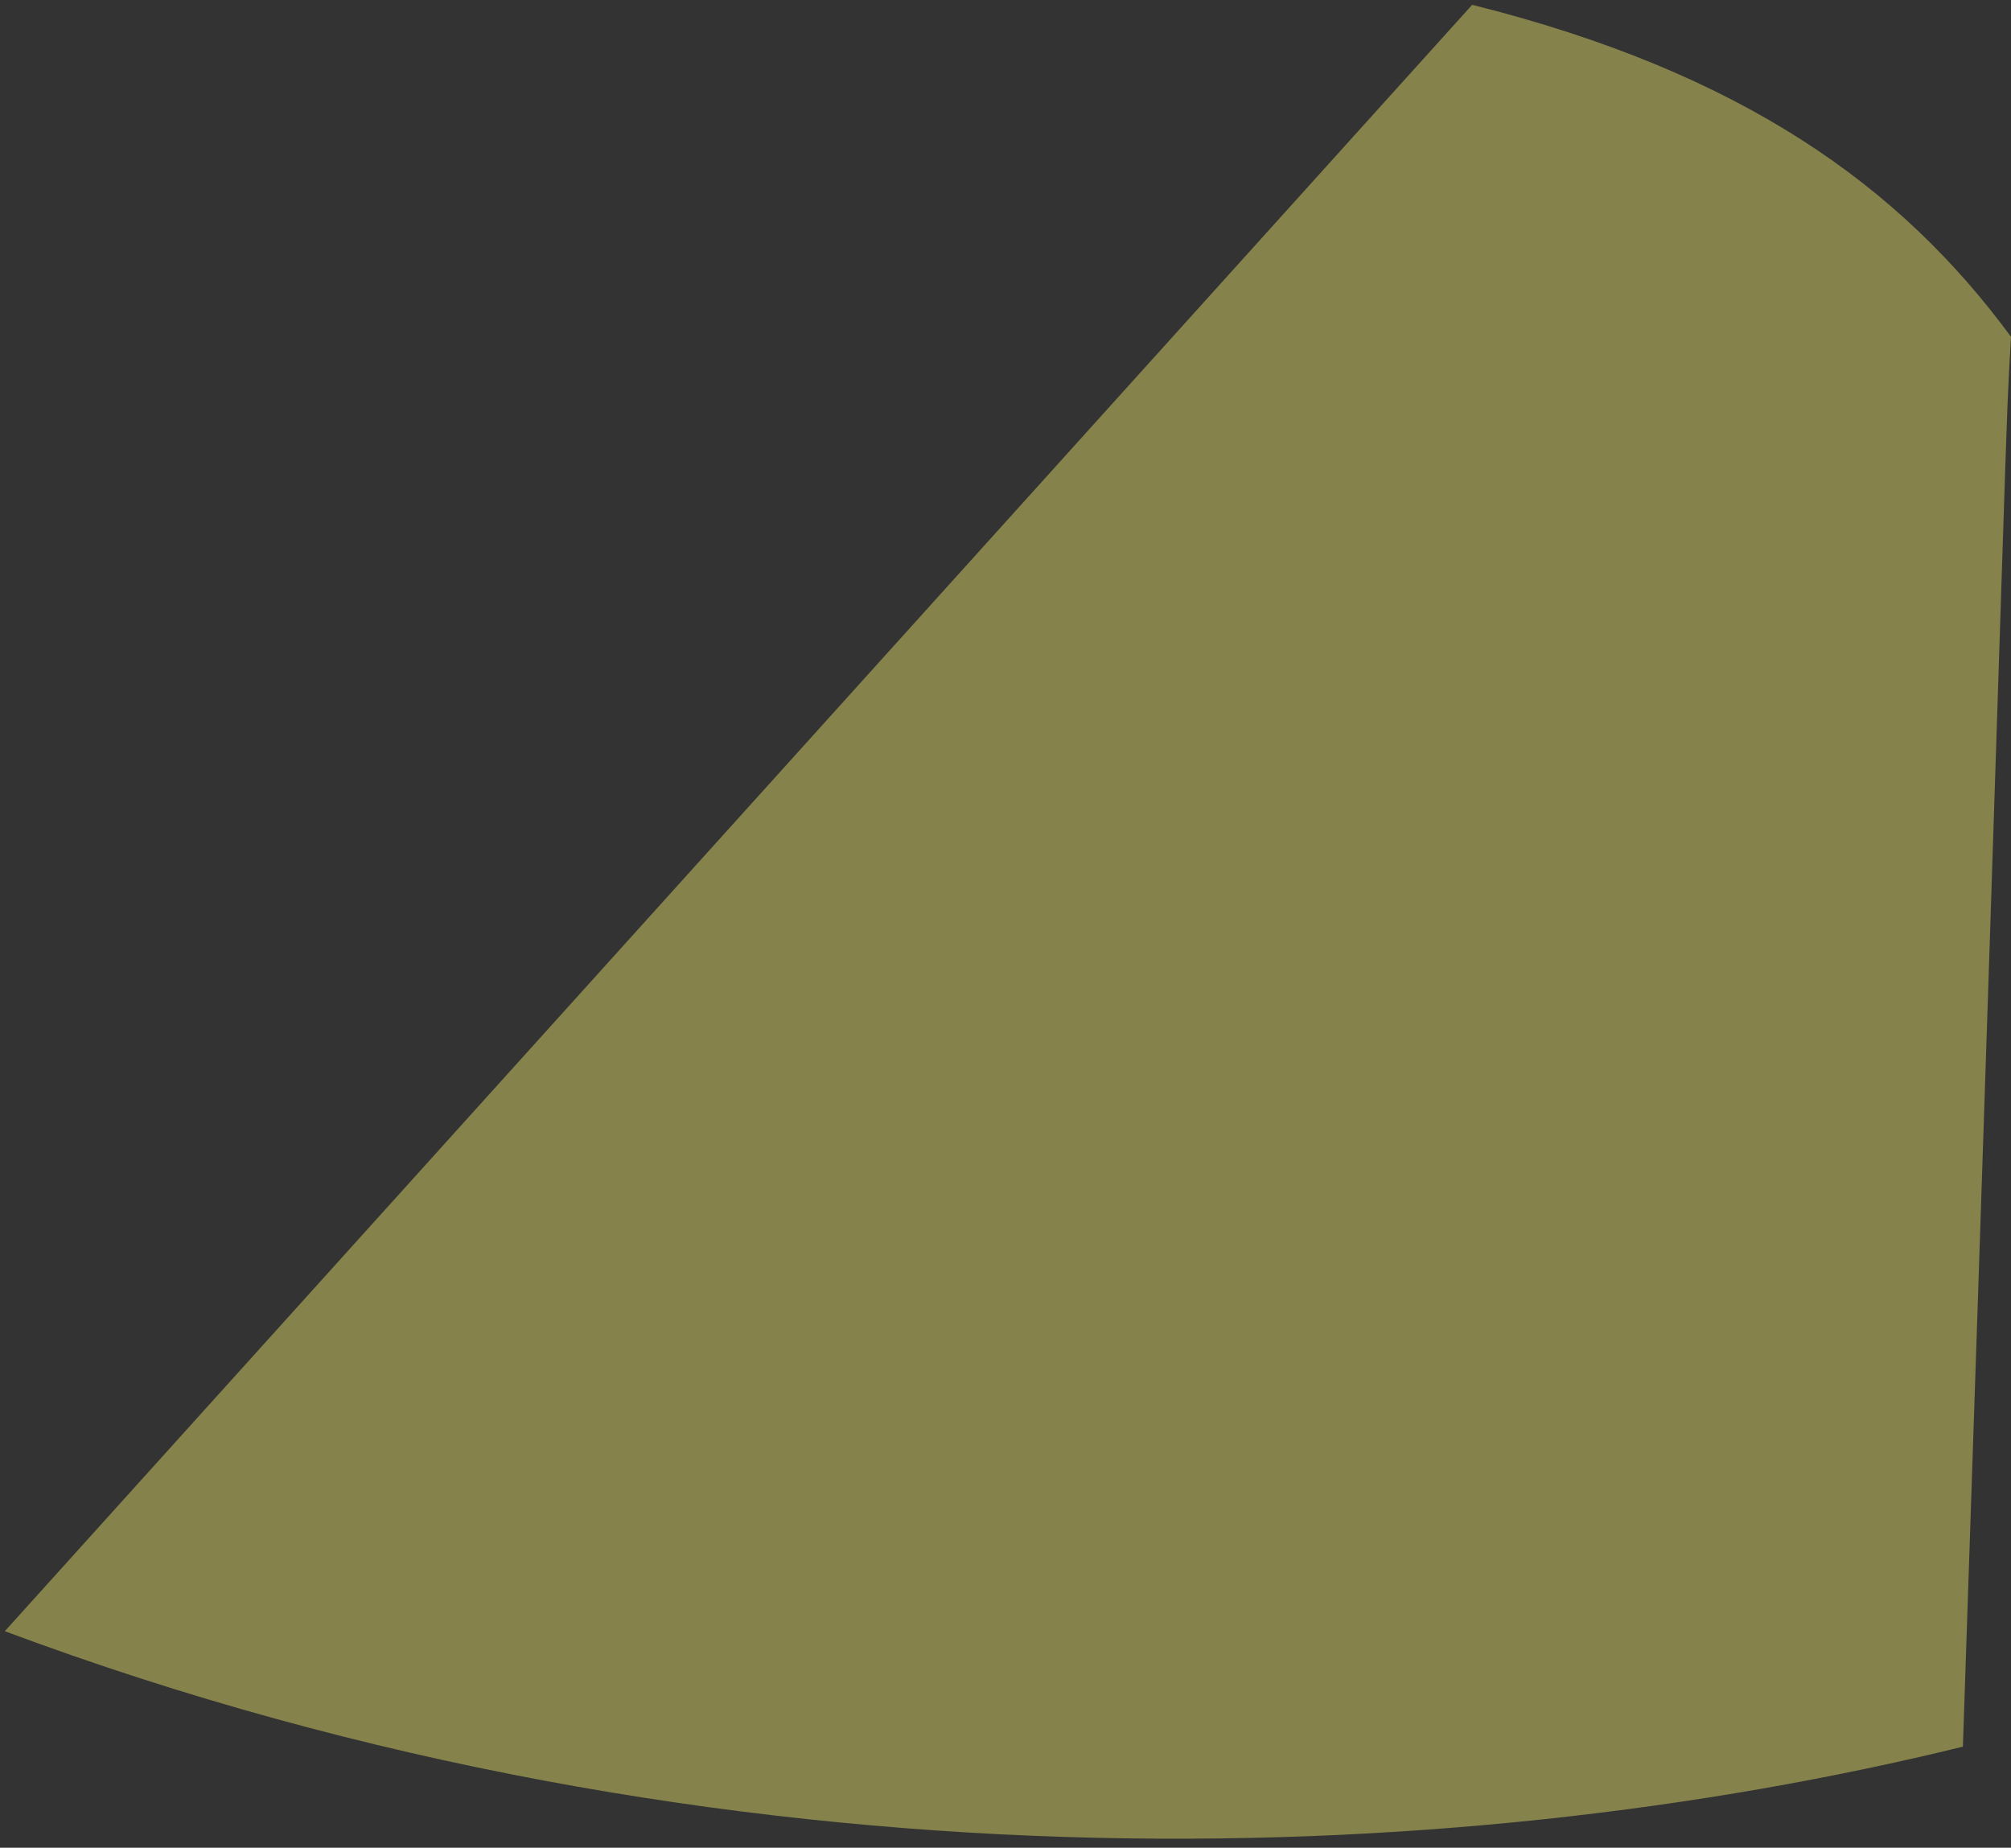 <svg width="209" height="192" viewBox="0 0 209 192" fill="none" xmlns="http://www.w3.org/2000/svg">
<rect x="0" y="0" width="209" height="192" fill="#333333" stroke="none"/>
<path id="light" d="M0.5 169.5L153 0.5C181 7.5 197.5 19.333 209 35C208.333 46.667 209 33.5 204 181.5C151 194.5 75.5 197.5 0.5 169.5Z" fill="#FFF96E" fill-opacity="0.4"/>
</svg>
